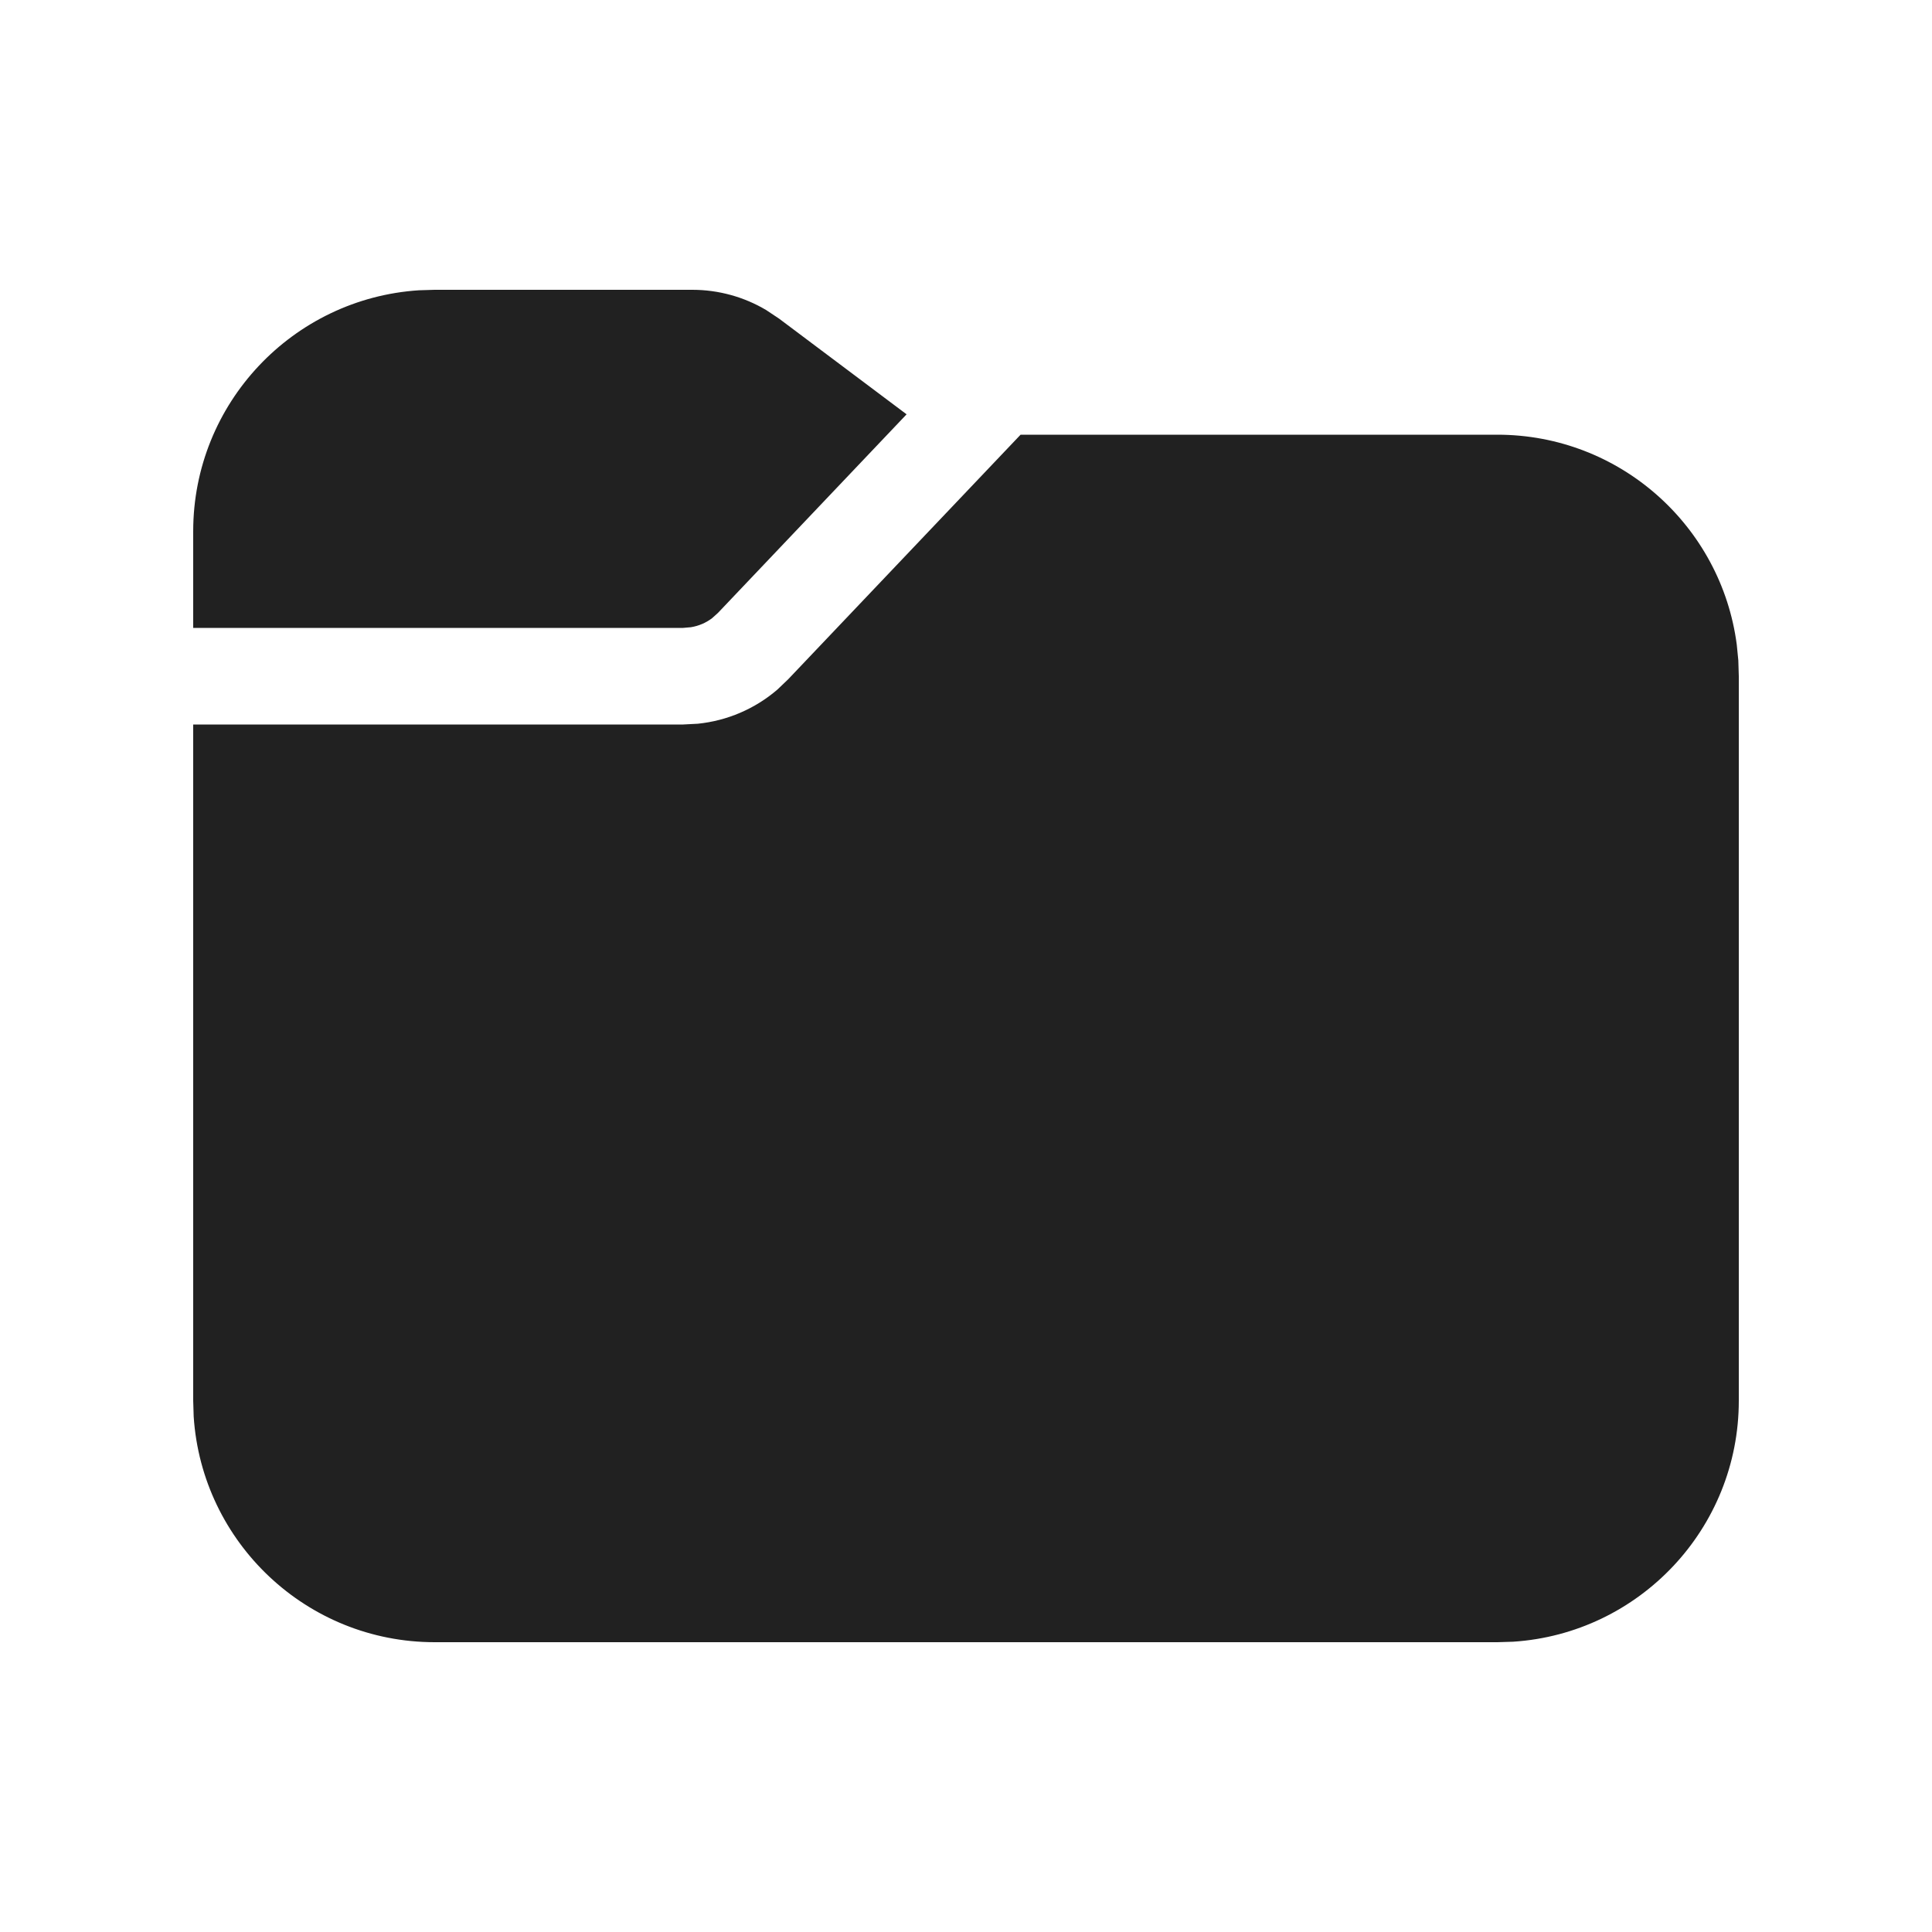 <?xml version="1.0" encoding="UTF-8"?>
<svg width="20px" height="20px" viewBox="0 0 20 20" version="1.1" xmlns="http://www.w3.org/2000/svg" xmlns:xlink="http://www.w3.org/1999/xlink">
    <!-- Generator: Sketch 63.1 (92452) - https://sketch.com -->
    <title>ic_fluent_folder_20_filled</title>
    <desc>Created with Sketch.</desc>
    <g id="🔍-Product-Icons" stroke="none" stroke-width="1" fill="none" fill-rule="evenodd">
        <g id="ic_fluent_folder_20_filled" fill="#212121" fill-rule="nonzero">
            <path d="M10.565,4.5 L15.5,4.5 C16.77,4.5 17.819,5.447 17.979,6.674 L17.995,6.836 L18,7 L18,14.5 C18,15.825 16.968,16.91 15.664,16.995 L15.5,17 L4.5,17 C3.175,17 2.09,15.968 2.005,14.664 L2,14.5 L2,7.5 L7.071,7.5 L7.224,7.492 C7.528,7.461 7.815,7.338 8.047,7.139 L8.158,7.033 L10.565,4.5 Z M7.167,3 C7.437,3 7.702,3.073 7.932,3.21 L8.067,3.3 L9.385,4.289 L7.433,6.344 L7.372,6.399 C7.308,6.448 7.232,6.48 7.152,6.493 L7.071,6.5 L2,6.5 L2,5.5 C2,4.175 3.032,3.09 4.336,3.005 L4.5,3 L7.167,3 Z" id="🎨-Color"></path>
        </g>
    </g>
</svg>